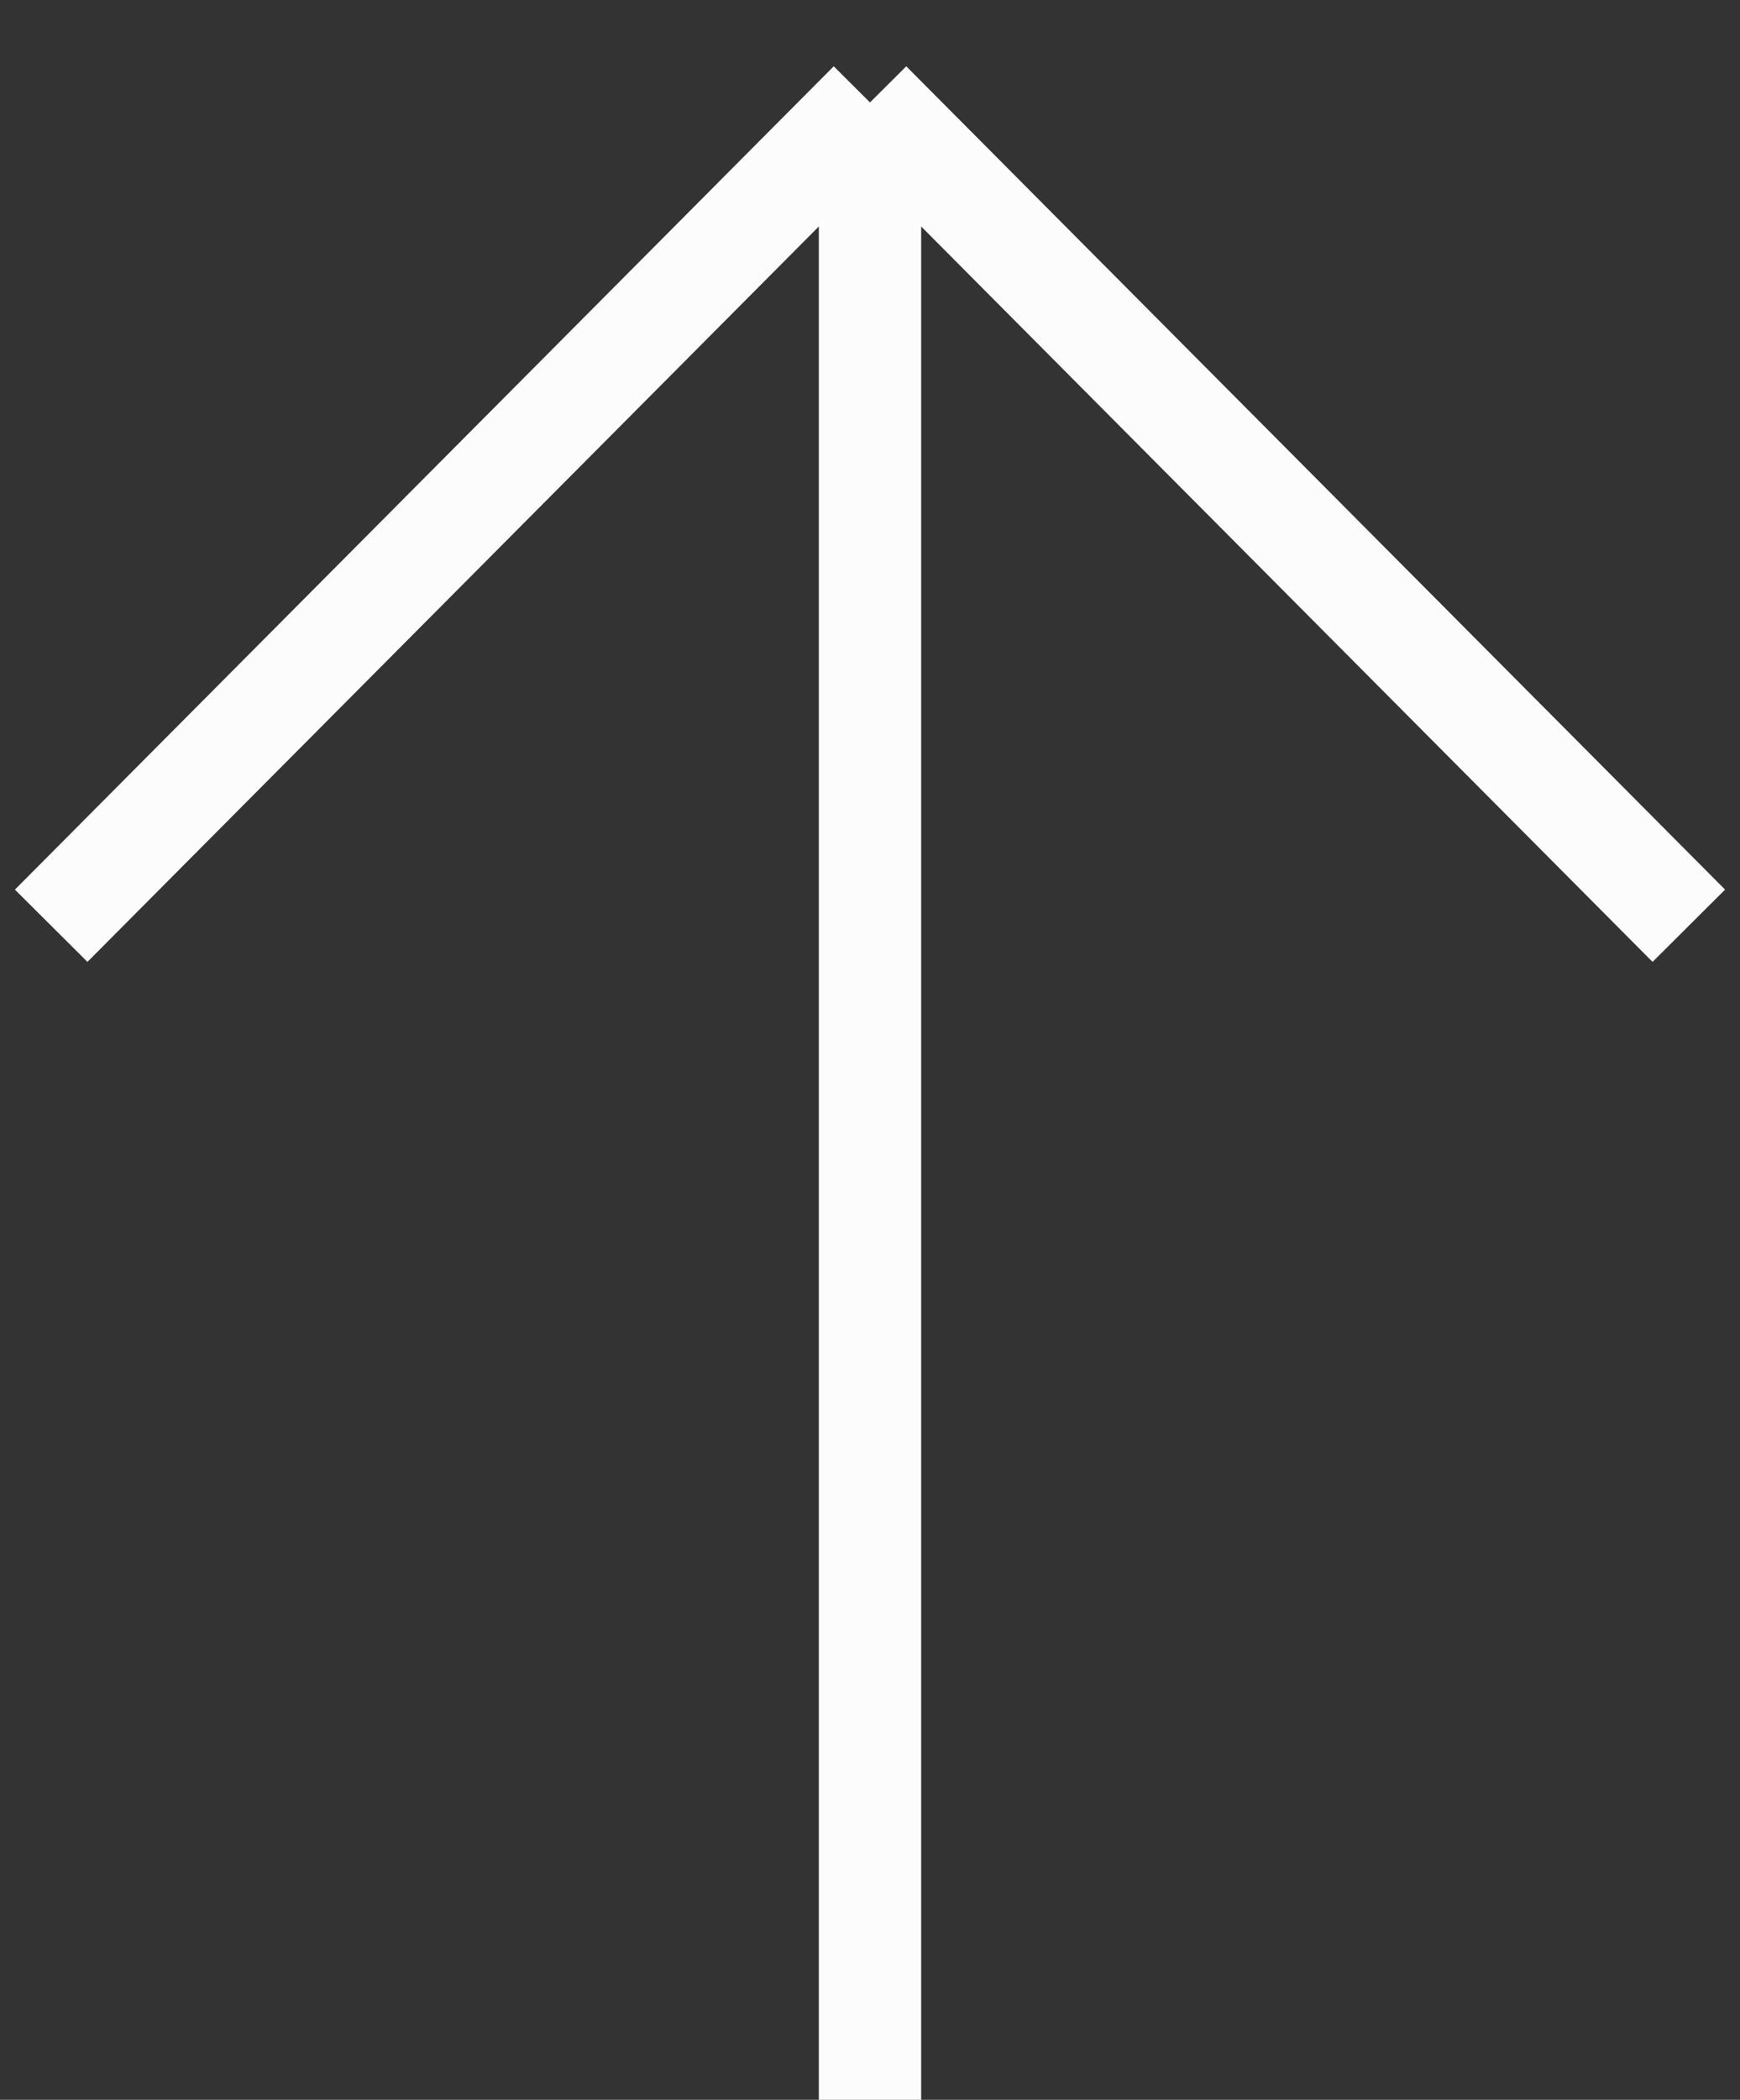 <svg width="34" height="41" viewBox="0 0 34 41" fill="none" xmlns="http://www.w3.org/2000/svg">
<rect x="0" y="0" width="34" height="41" fill="#333333" stroke="none"/>
<path id="Vector 18" d="M17 2V41M17 2L33 18.076M17 2L1 18.076" stroke="#FCFCFC" stroke-width="2"/>
</svg>

